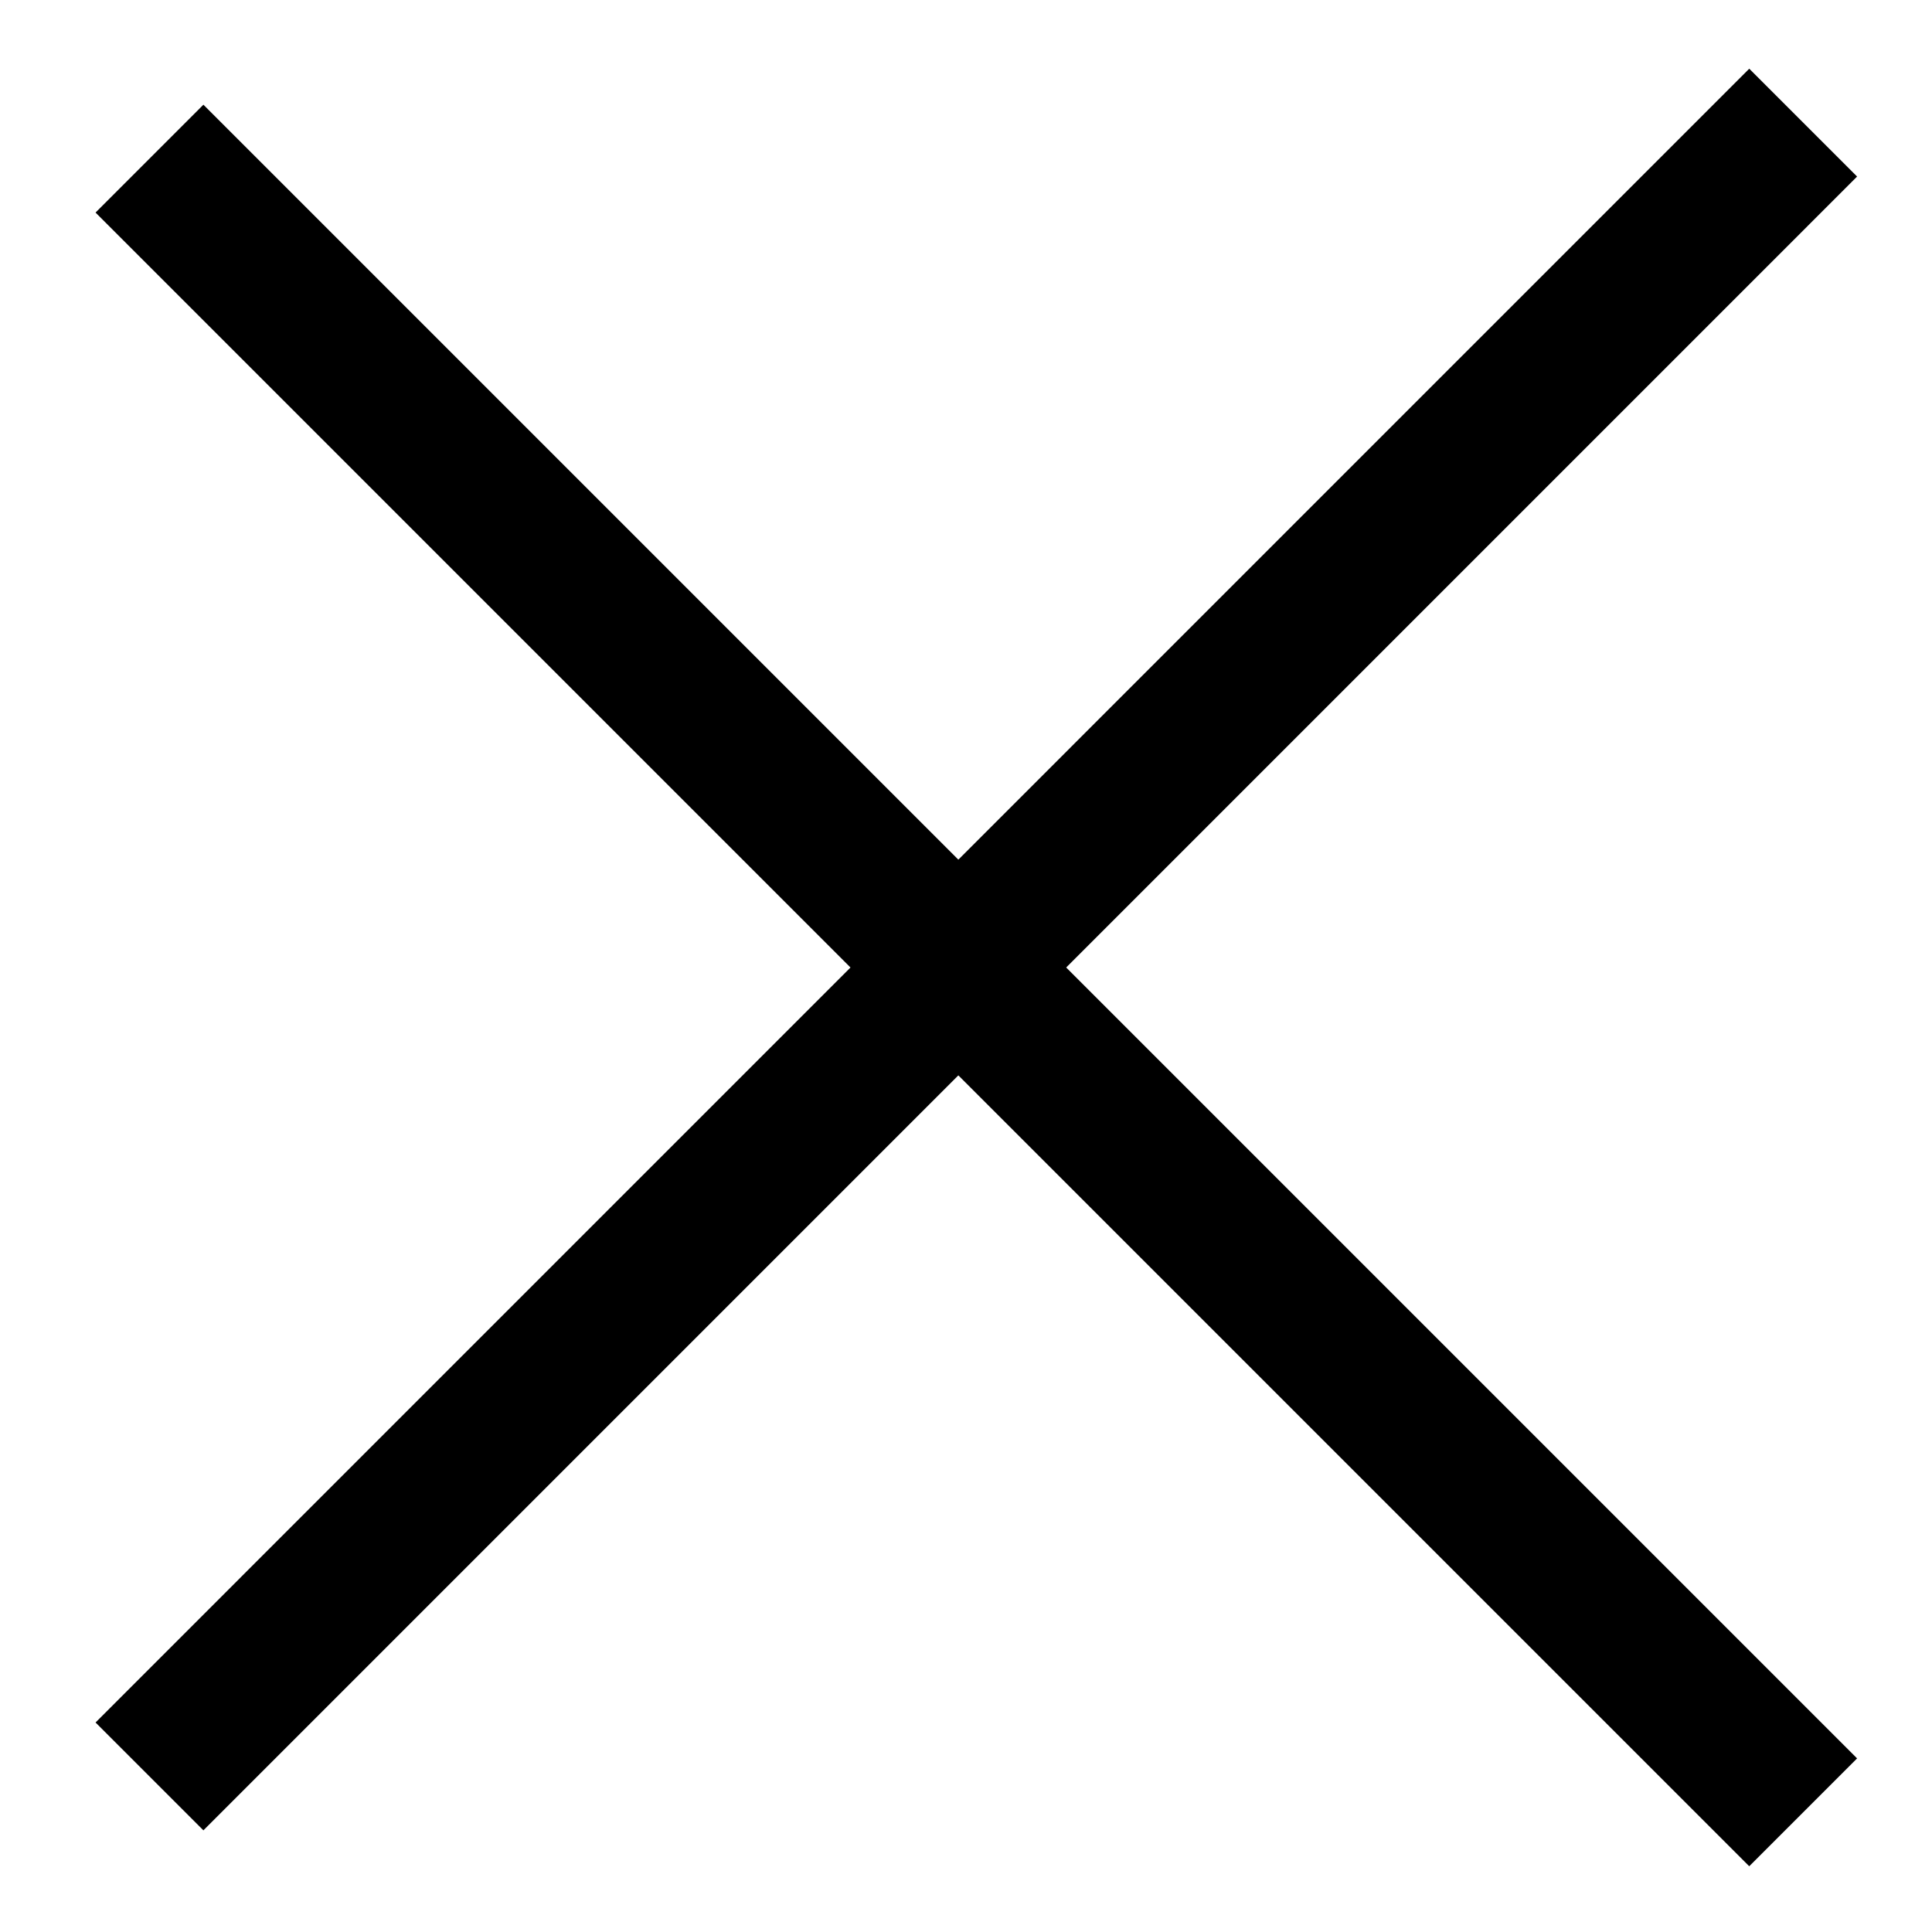 <svg width="19" height="19" viewBox="0 0 19 19" fill="none" xmlns="http://www.w3.org/2000/svg">
<line x1="1.47" y1="17.47" x2="17.733" y2="1.206" stroke="#000000" stroke-width="1.5"/>
<line x1="17.733" y1="17.823" x2="1.47" y2="1.56" stroke="#000000" stroke-width="1.5"/>
</svg>
